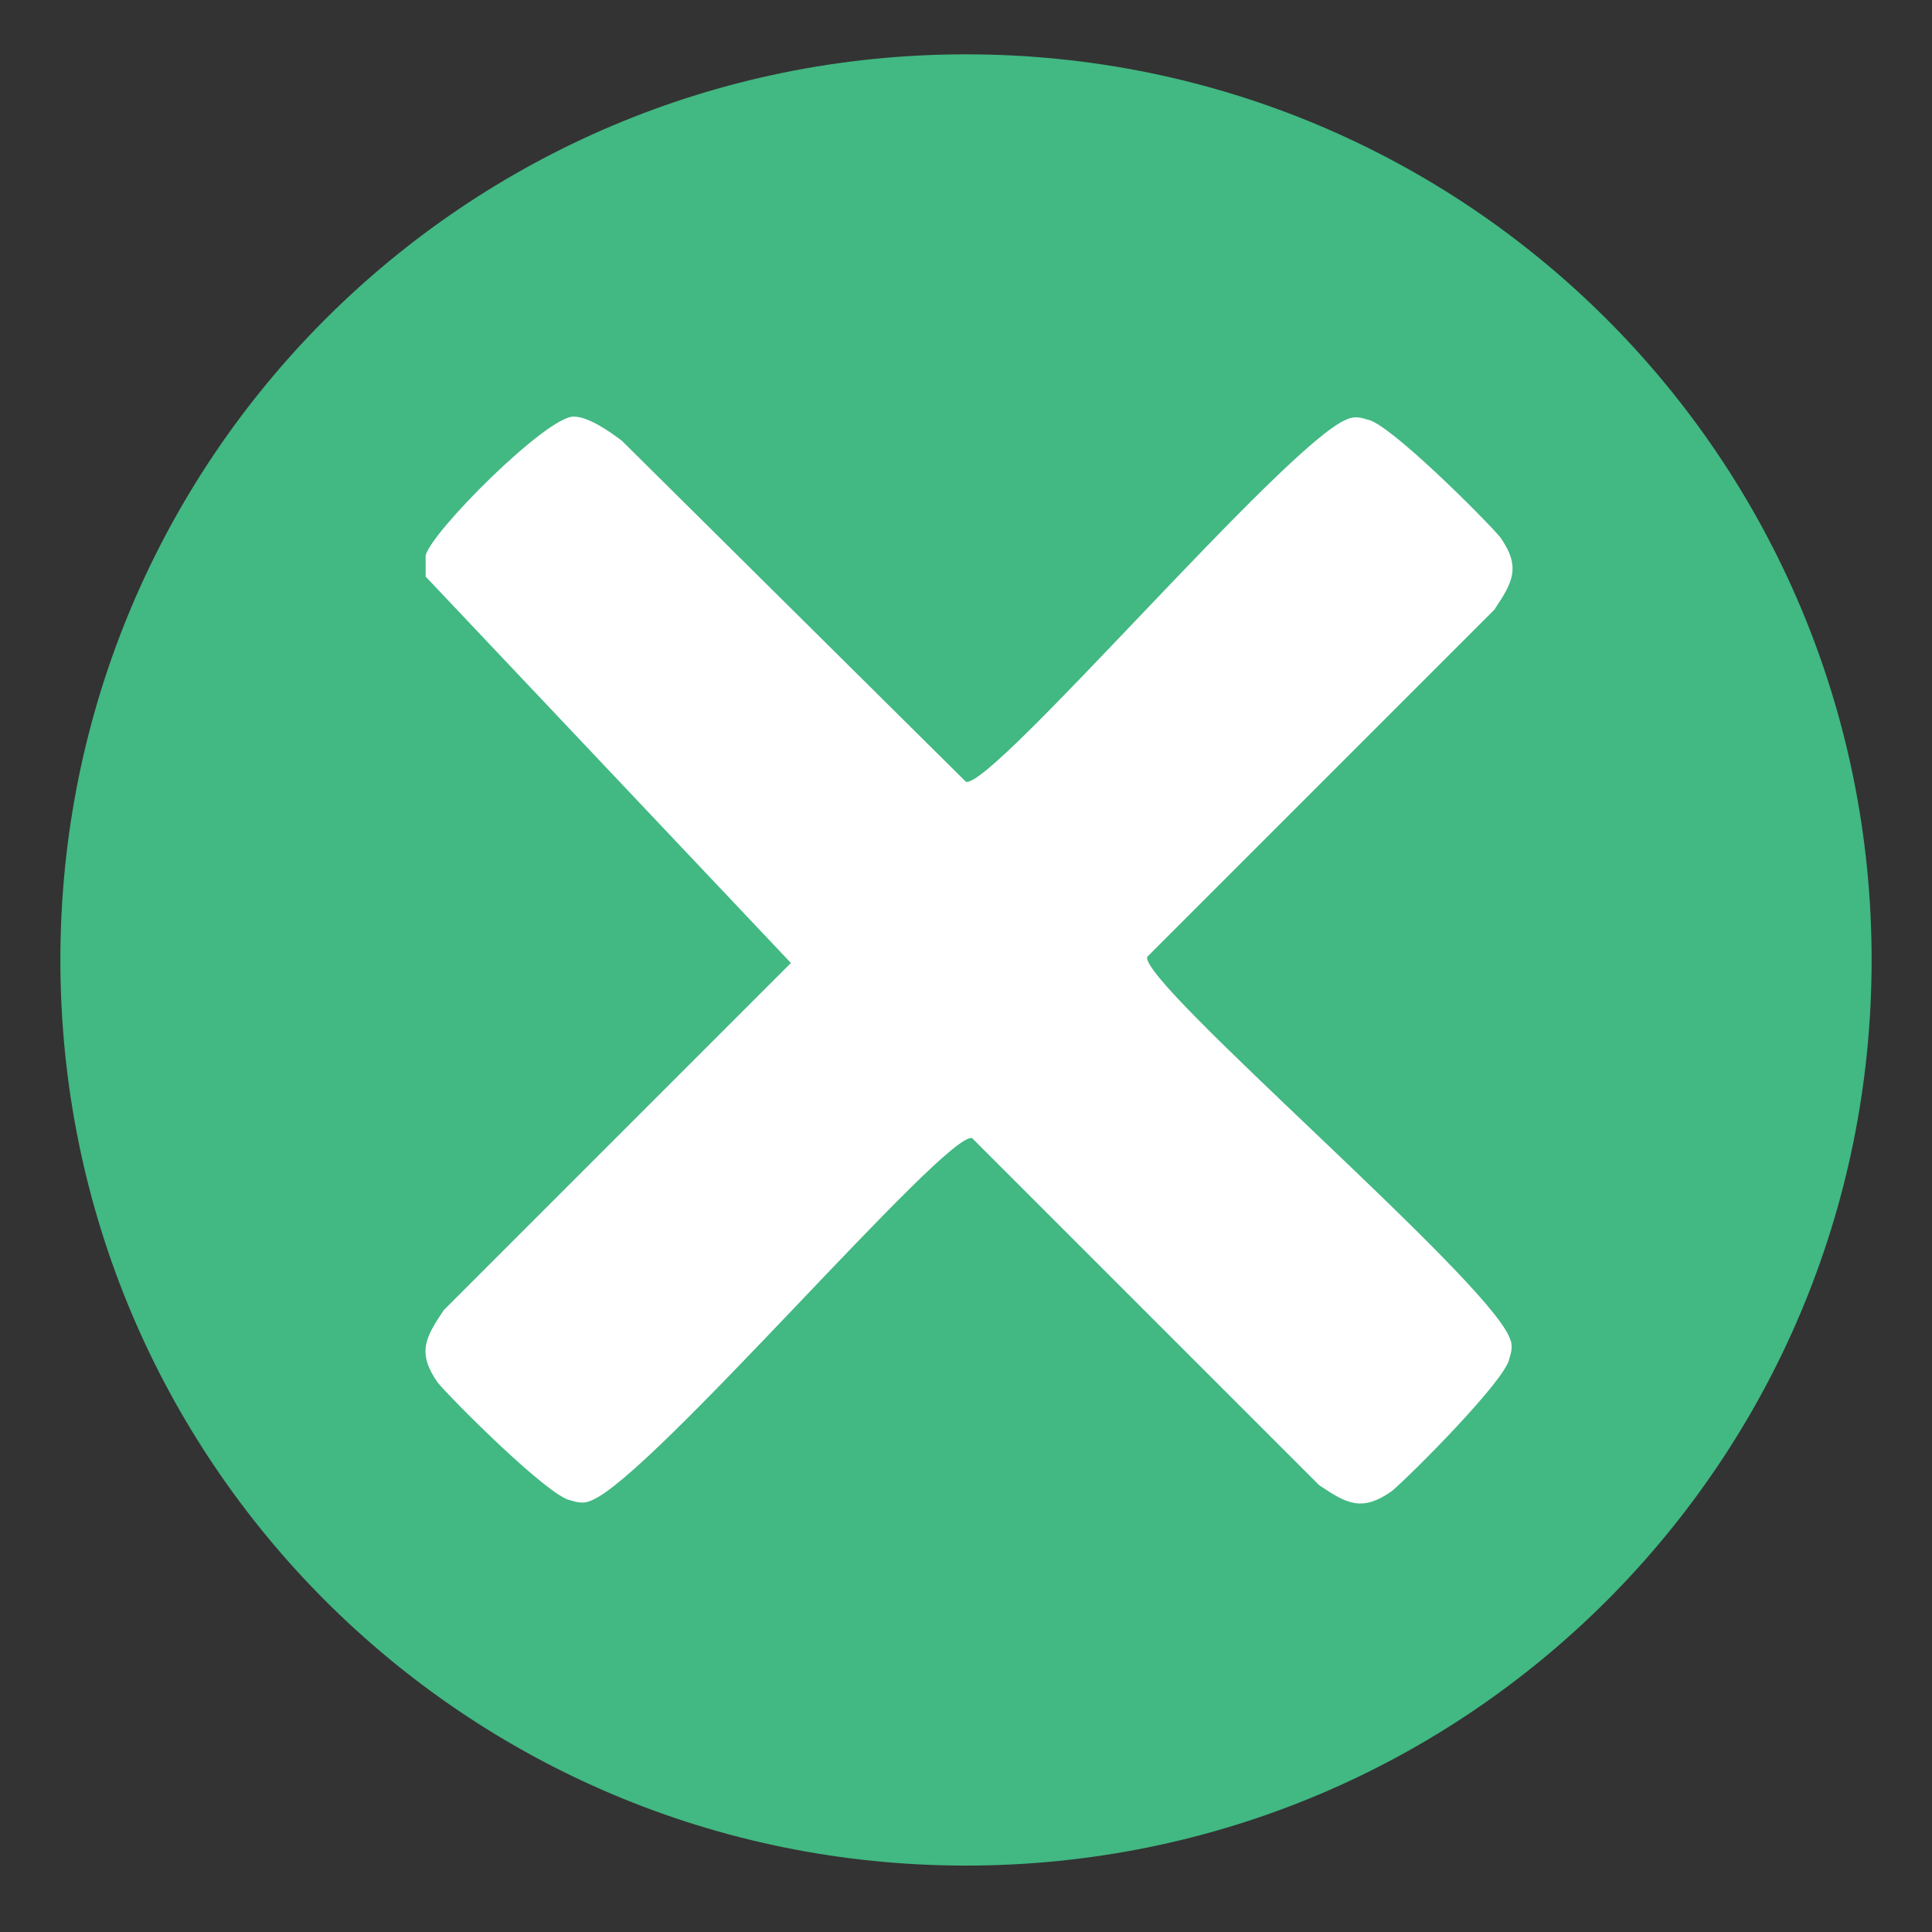 <?xml version="1.0" encoding="UTF-8"?>
<svg id="Layer_1" xmlns="http://www.w3.org/2000/svg" version="1.1" viewBox="0 0 64 64">
  <rect x="0" y="0" width="64" height="64" fill="#333333" stroke="none"/>
  <!-- Generator: Adobe Illustrator 29.3.0, SVG Export Plug-In . SVG Version: 2.1.0 Build 146)  -->
  <defs>
    <style>
      .st0 {
        fill: #fff;
      }

      .st1 {
        fill: #42b883;
      }
    </style>
  </defs>
  <path class="st1" d="M32,1.8C15.4,1.8,2,15.2,2,31.8s13.4,30,30,30,30-13.4,30-30S48.6,1.8,32,1.8"/>
  <path class="st0" d="M19,13.8c.5,0,1.2.5,1.6.8l11.4,11.3c.9.2,10.6-11.2,12.6-12,.2-.1.4-.1.7,0,.7.1,3.9,3.3,4.4,3.9.7,1,.4,1.5-.2,2.4l-11.5,11.5c-.2.9,11.2,10.6,12,12.6.1.2.1.4,0,.7-.1.7-3.3,3.9-3.9,4.4-1,.7-1.5.4-2.4-.2l-11.5-11.5c-.9-.2-10.6,11.2-12.6,12-.2.1-.4.1-.7,0-.7-.1-3.9-3.3-4.4-3.9-.7-1-.4-1.5.2-2.4l11.5-11.5-12.1-12.8c0-.2,0-.5,0-.7.2-.8,4-4.6,4.9-4.6Z"/>
</svg>